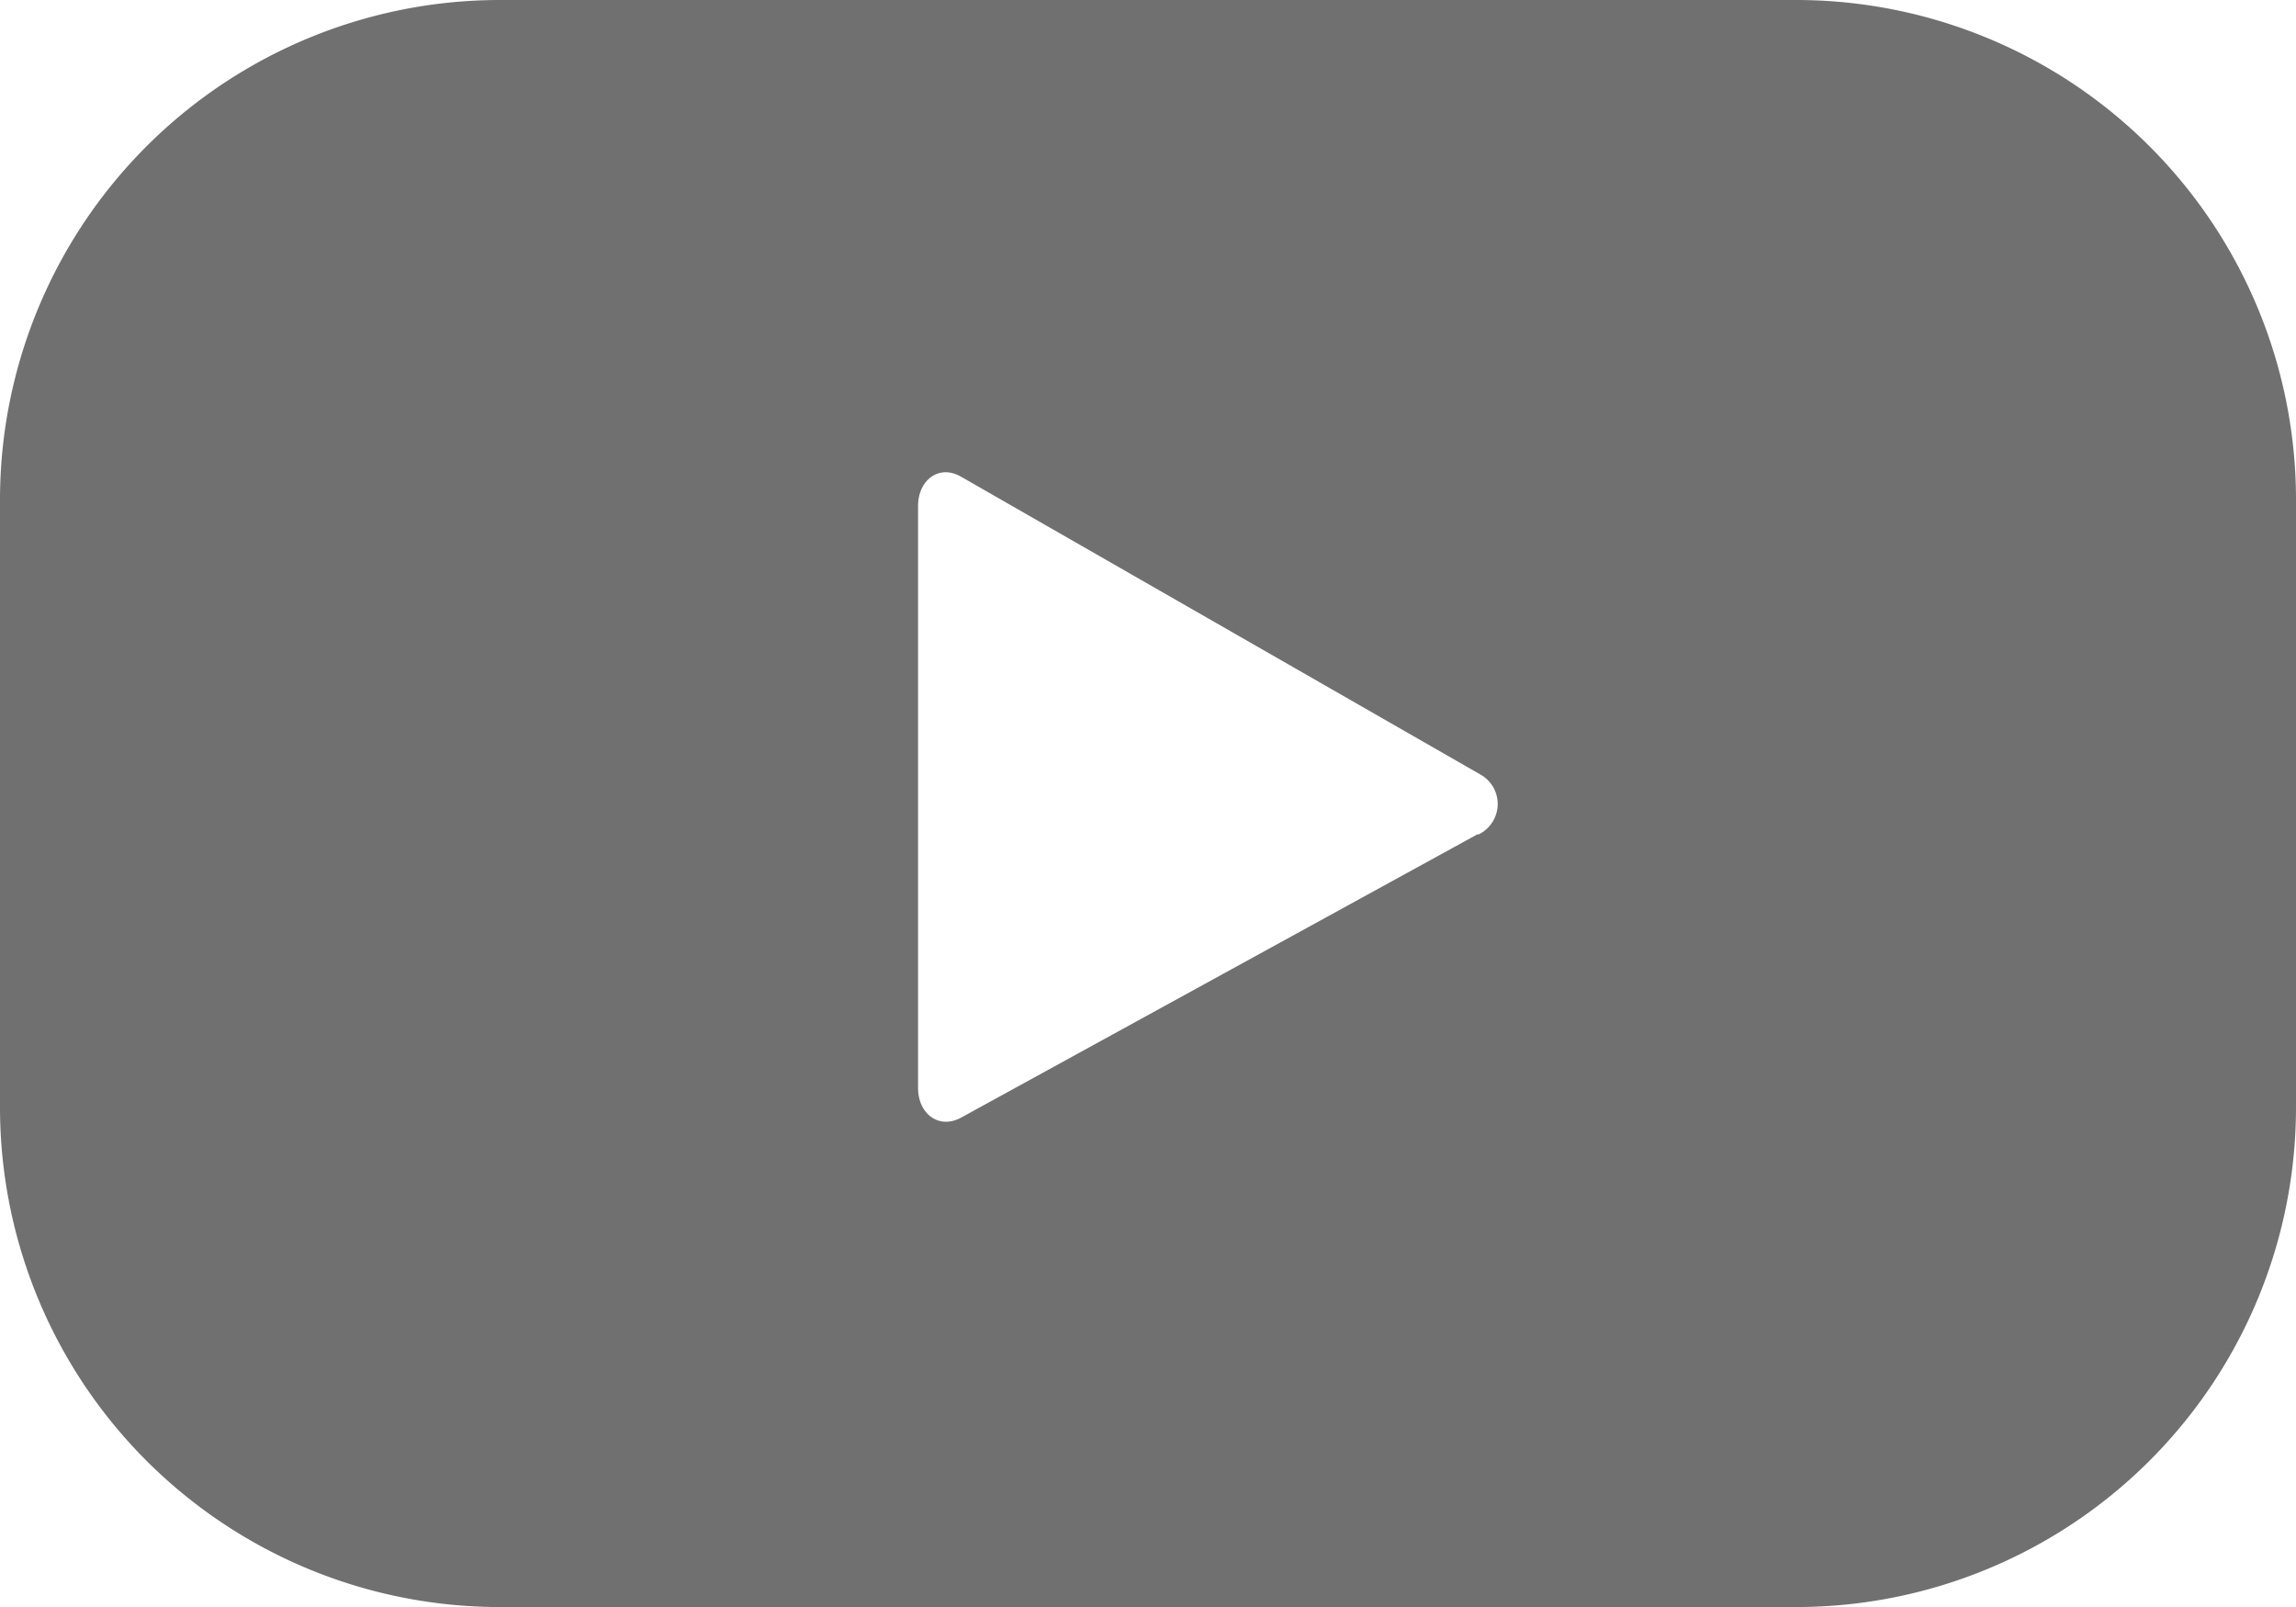 <svg xmlns="http://www.w3.org/2000/svg" width="21.328" height="14.93" viewBox="0 0 21.328 14.93">
  <g id="Group_14" data-name="Group 14" transform="translate(0 0)">
    <g id="Group_13" data-name="Group 13">
      <g id="Group_12" data-name="Group 12">
        <path id="Path_16" data-name="Path 16" d="M232.112,735.289a4.643,4.643,0,0,0-4.643-4.643H215.427a4.644,4.644,0,0,0-4.643,4.643v5.644a4.643,4.643,0,0,0,4.643,4.643h12.042a4.643,4.643,0,0,0,4.643-4.643Zm-7.6,3.106-4.8,2.634c-.209.113-.4-.038-.4-.275v-5.407c0-.24.194-.391.4-.272l4.835,2.773A.314.314,0,0,1,224.515,738.4Z" transform="translate(-210.784 -730.646)" fill="#707070"/>
      </g>
    </g>
  </g>
</svg>
